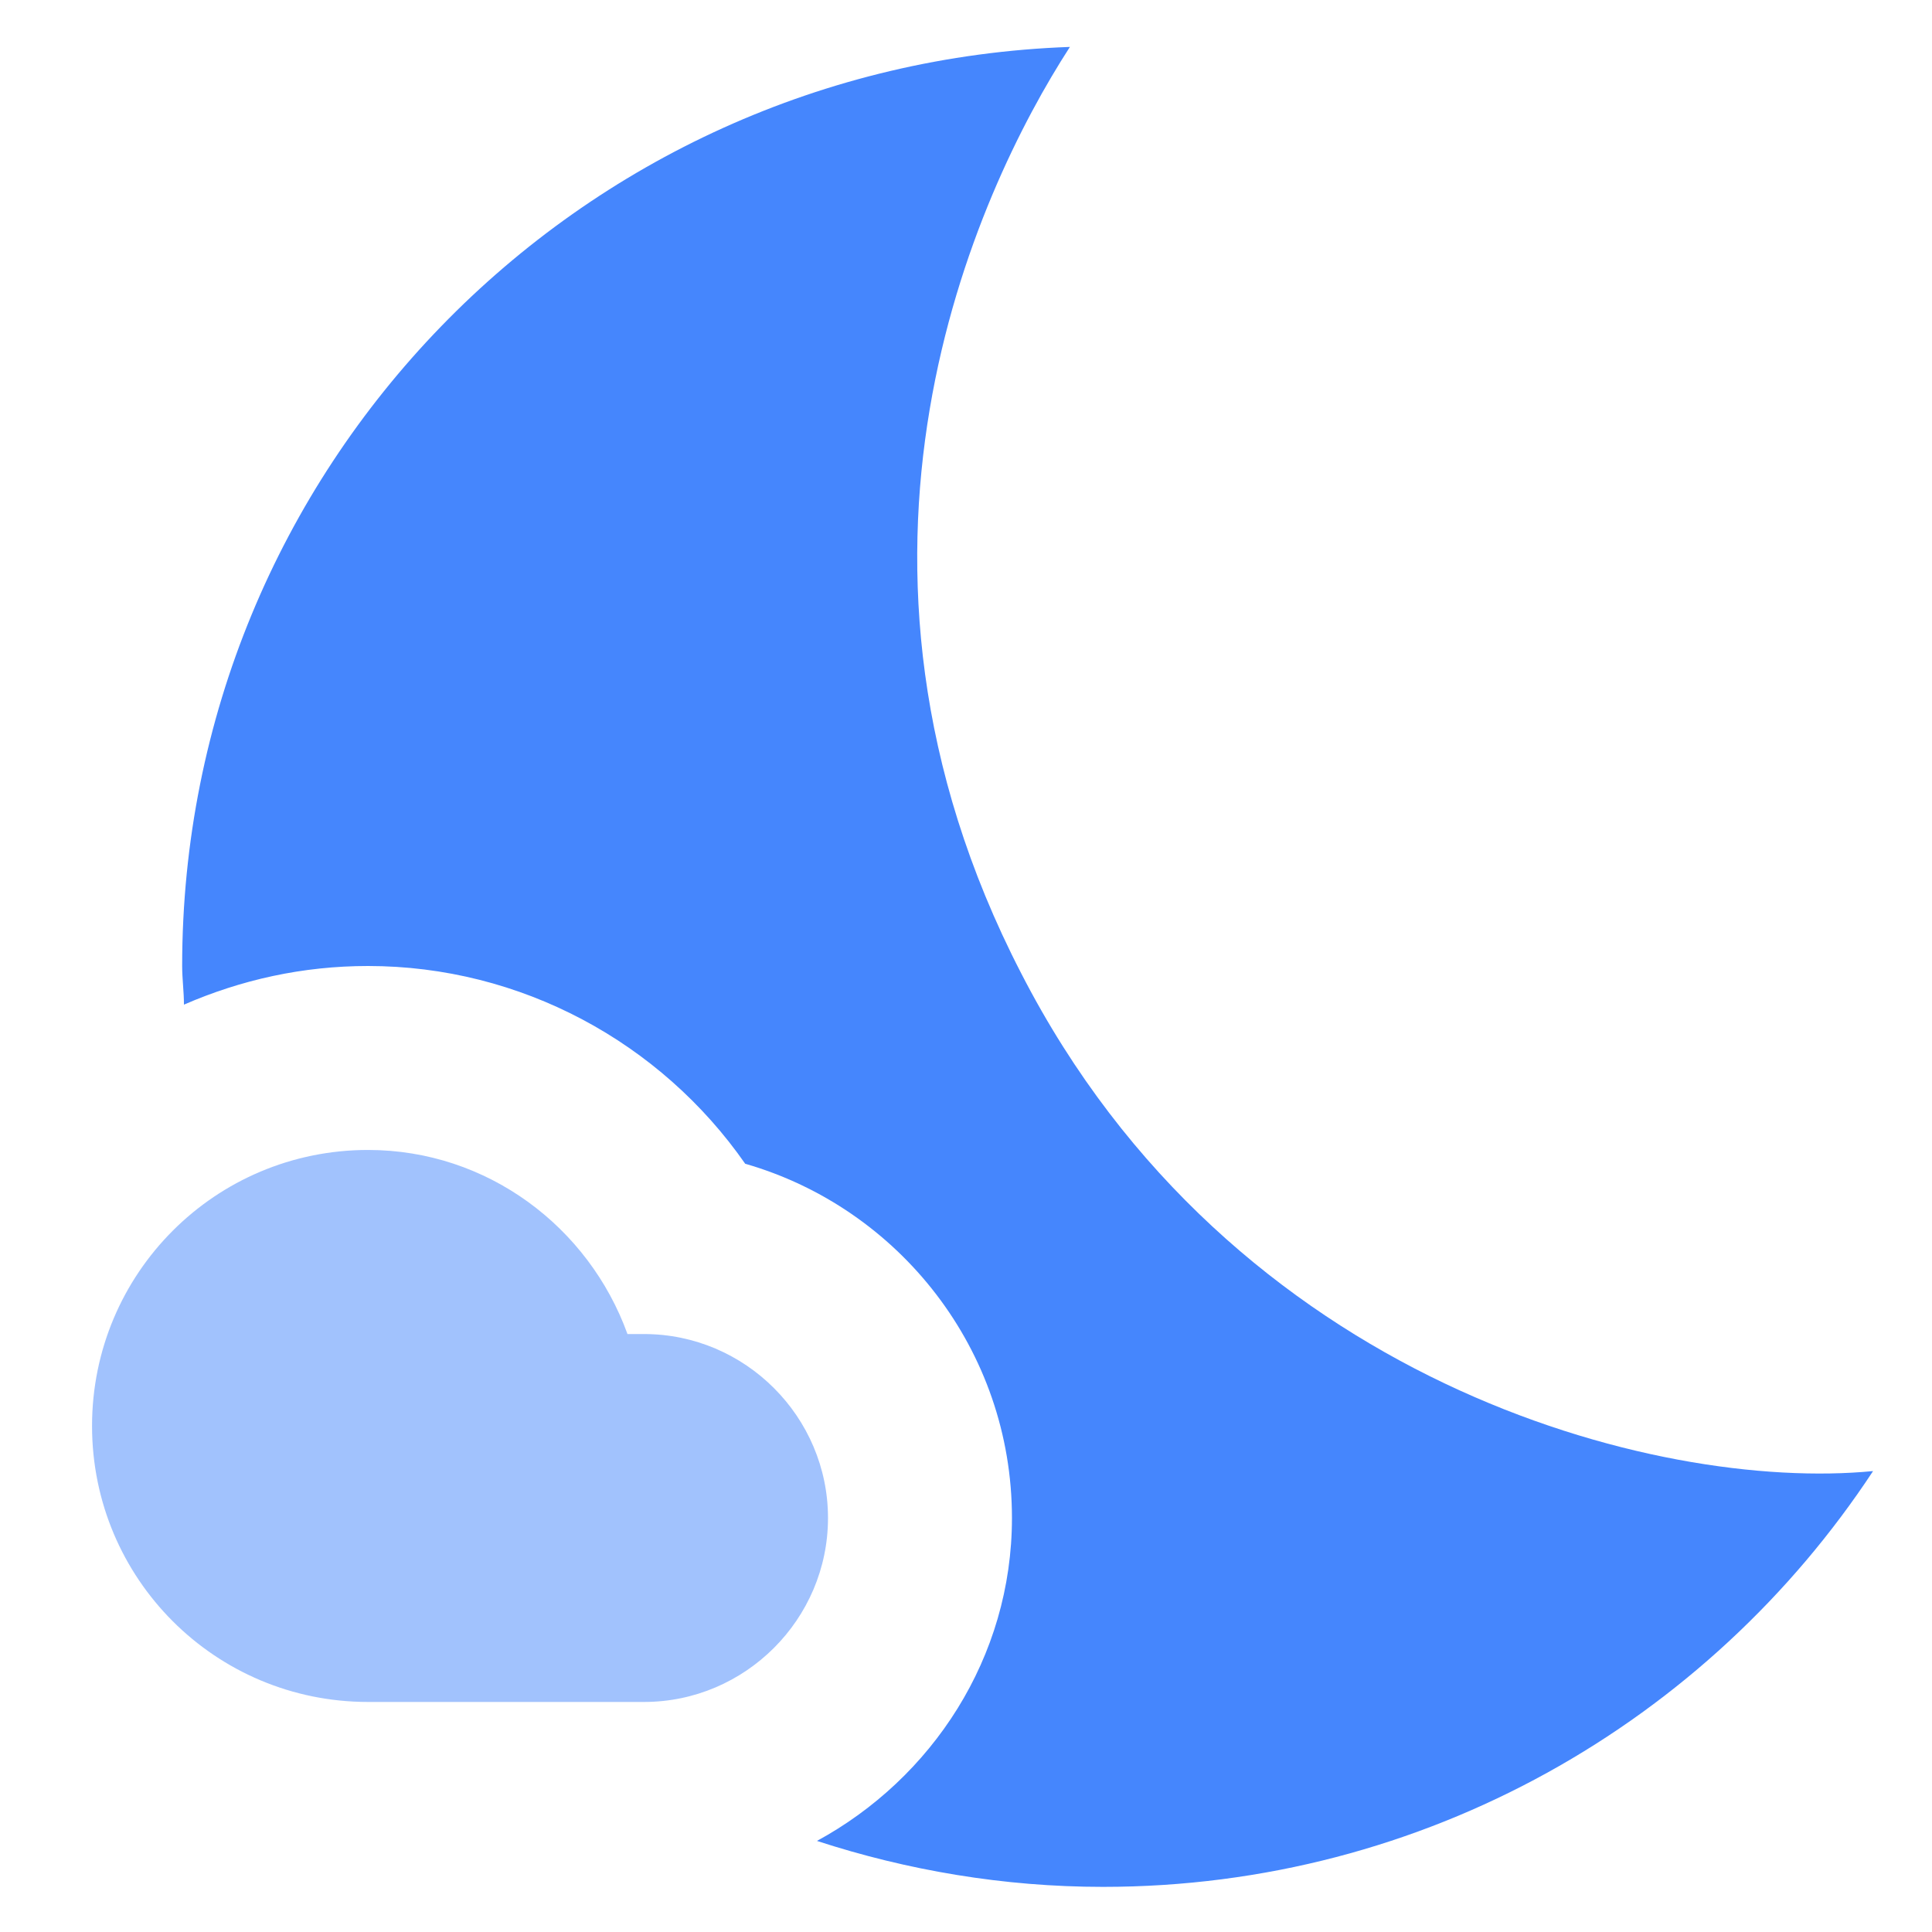 <svg width="14" height="14" viewBox="0 0 14 14" fill="none" xmlns="http://www.w3.org/2000/svg">
<path d="M7.4 7.053C5.847 4.047 7.067 1.4 7.753 0.34C4.18 0.467 1.32 3.393 1.32 7C1.32 7.093 1.333 7.187 1.333 7.28C1.747 7.1 2.193 7 2.667 7C3.773 7 4.787 7.553 5.4 8.433C6.513 8.753 7.333 9.78 7.333 11C7.333 12.013 6.753 12.887 5.92 13.34C6.573 13.553 7.273 13.673 7.993 13.673C10.327 13.673 12.38 12.473 13.573 10.66C12 10.813 8.92 10.013 7.4 7.053Z" fill="#4586FD"/>
<path opacity="0.5" d="M4.667 9.667H4.547C4.267 8.893 3.533 8.333 2.667 8.333C1.56 8.333 0.667 9.227 0.667 10.333C0.667 11.44 1.56 12.333 2.667 12.333C3.08 12.333 4.327 12.333 4.667 12.333C5.4 12.333 6 11.733 6 11C6 10.267 5.4 9.667 4.667 9.667Z" fill="#4586FD"/>
</svg>

